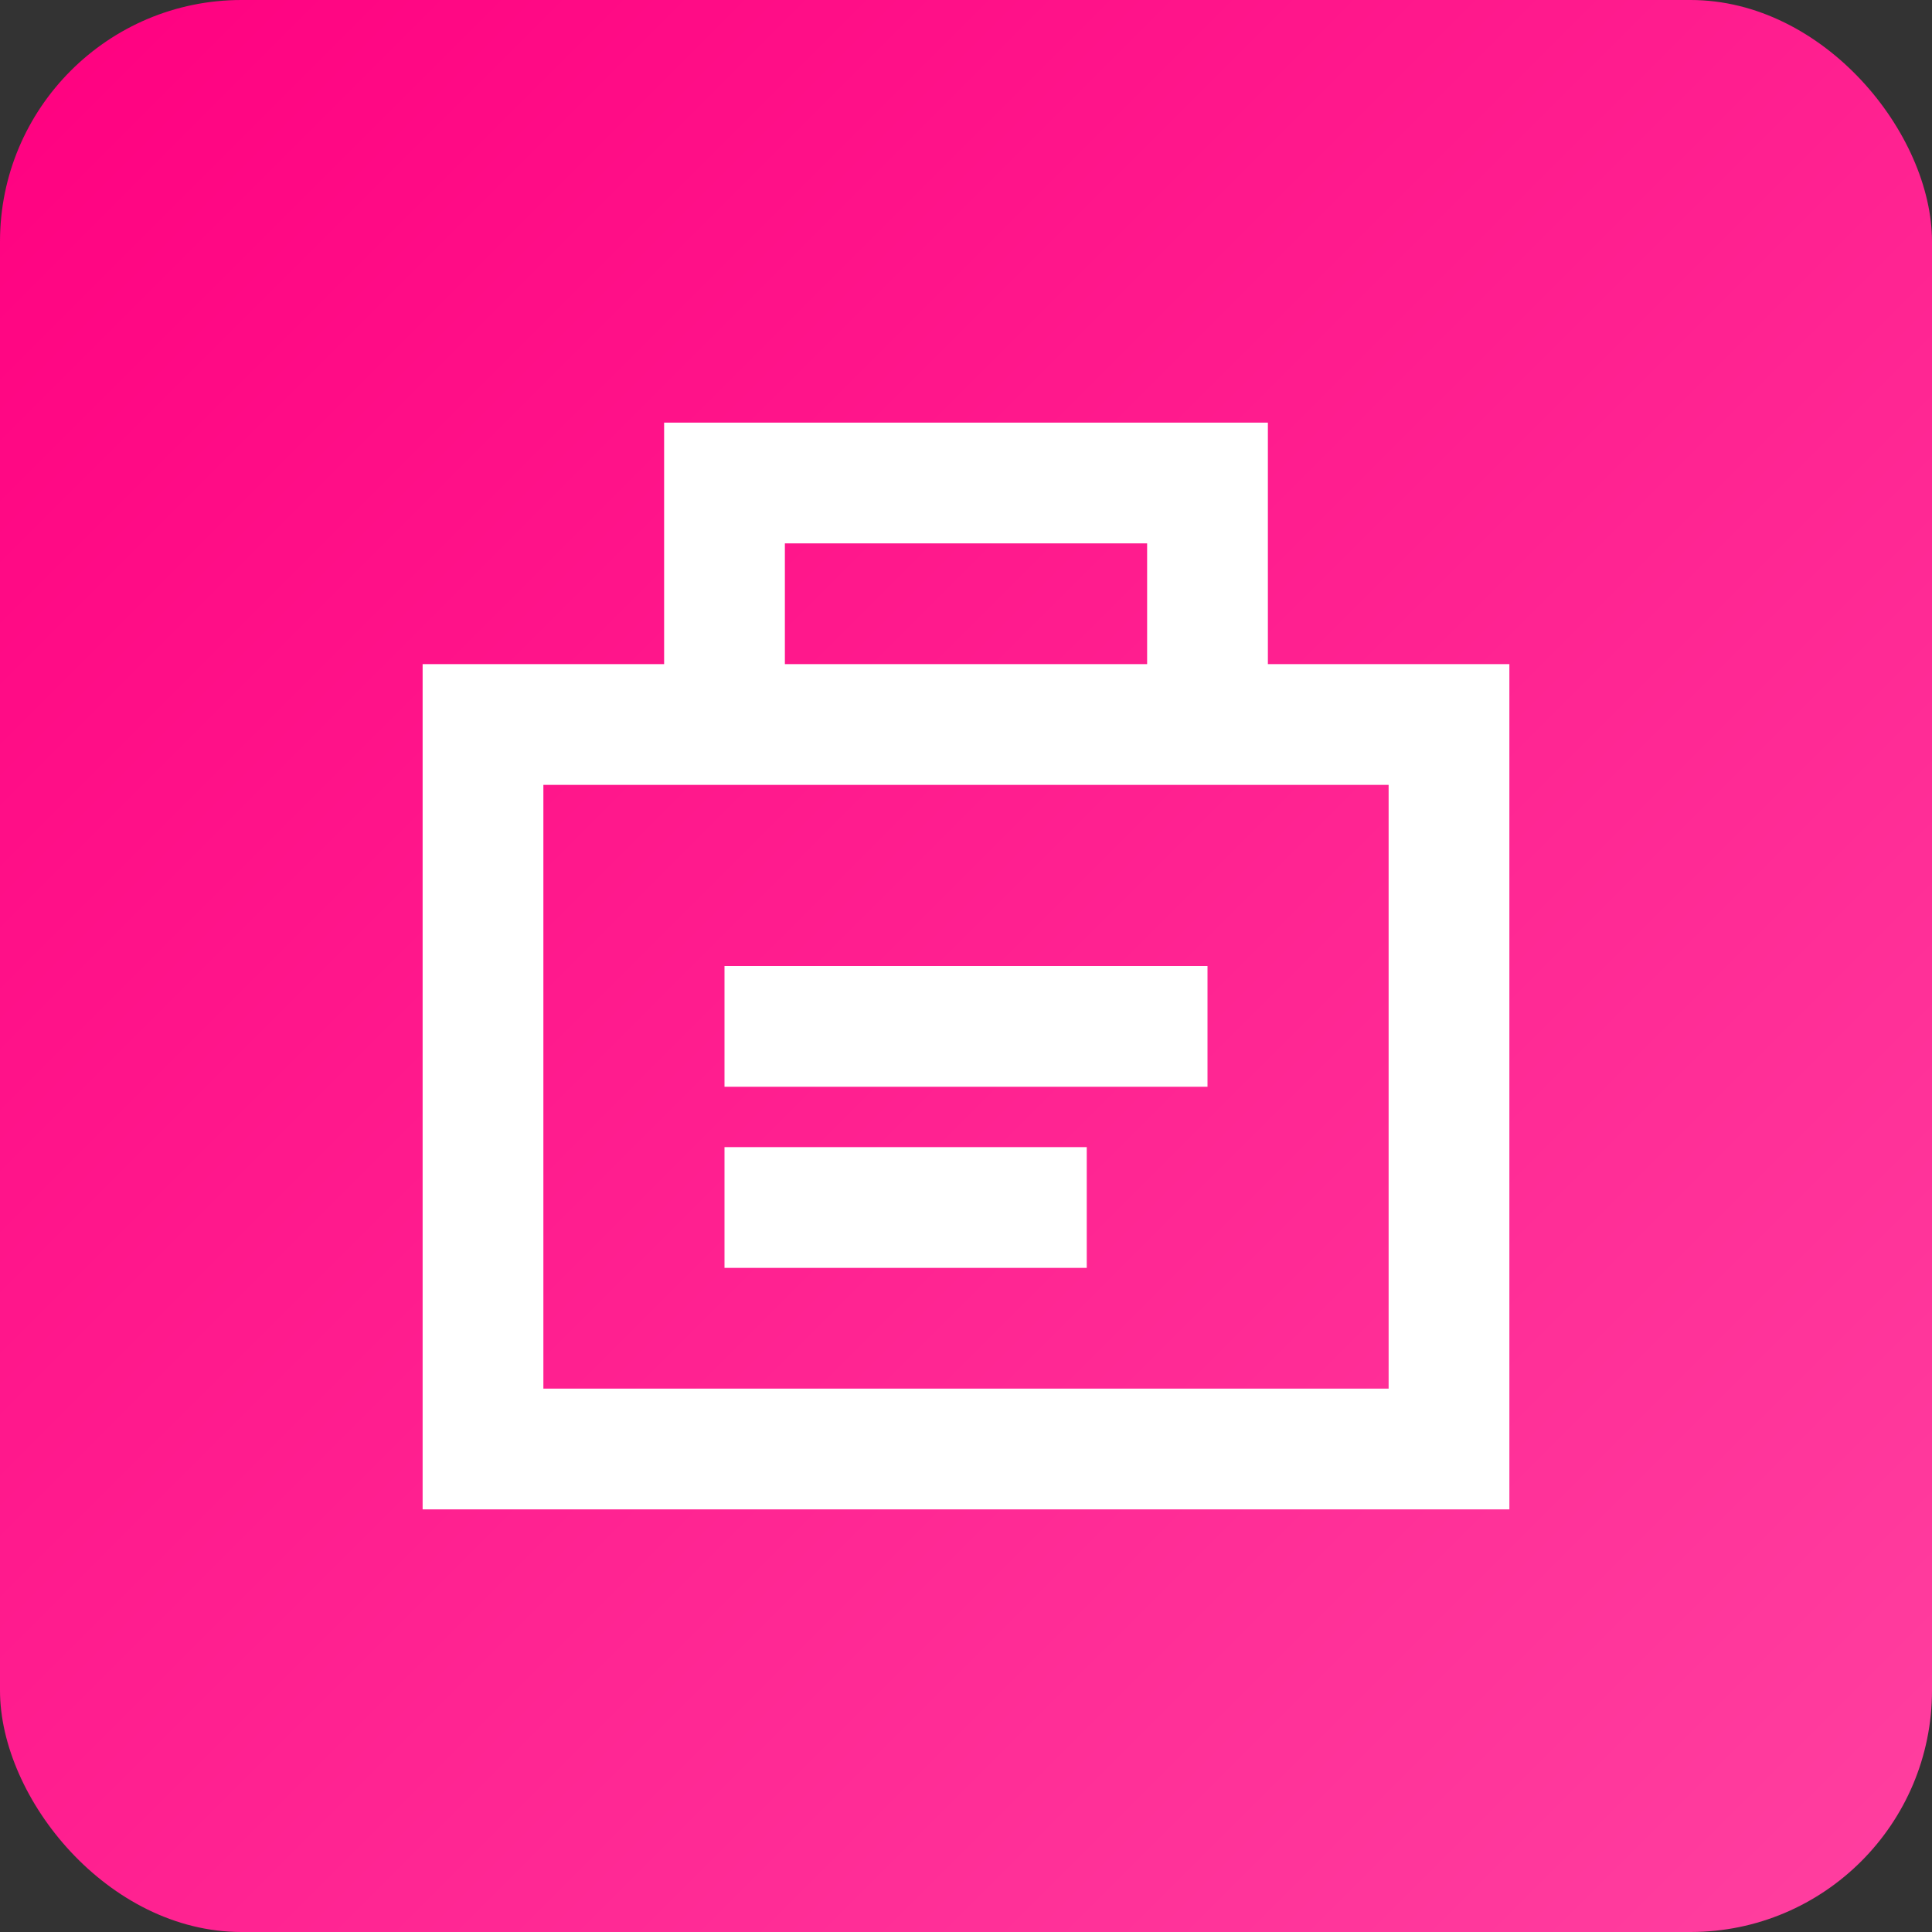 <svg xmlns="http://www.w3.org/2000/svg" viewBox="0 0 32 32" width="32" height="32">
  <rect x="0" y="0" width="32" height="32" fill="#333333" stroke="none"/>
  <defs>
    <linearGradient id="grad" x1="0%" y1="0%" x2="100%" y2="100%">
      <stop offset="0%" style="stop-color:#ff0080;stop-opacity:1" />
      <stop offset="100%" style="stop-color:#ff40a0;stop-opacity:1" />
    </linearGradient>
  </defs>
  <rect width="32" height="32" rx="4" fill="url(#grad)"/>
  <path d="M8 12h16v12H8z" fill="none" stroke="white" stroke-width="2"/>
  <path d="M12 12V8h8v4" fill="none" stroke="white" stroke-width="2"/>
  <rect x="12" y="16" width="8" height="2" fill="white"/>
  <rect x="12" y="19" width="6" height="2" fill="white"/>
</svg> 